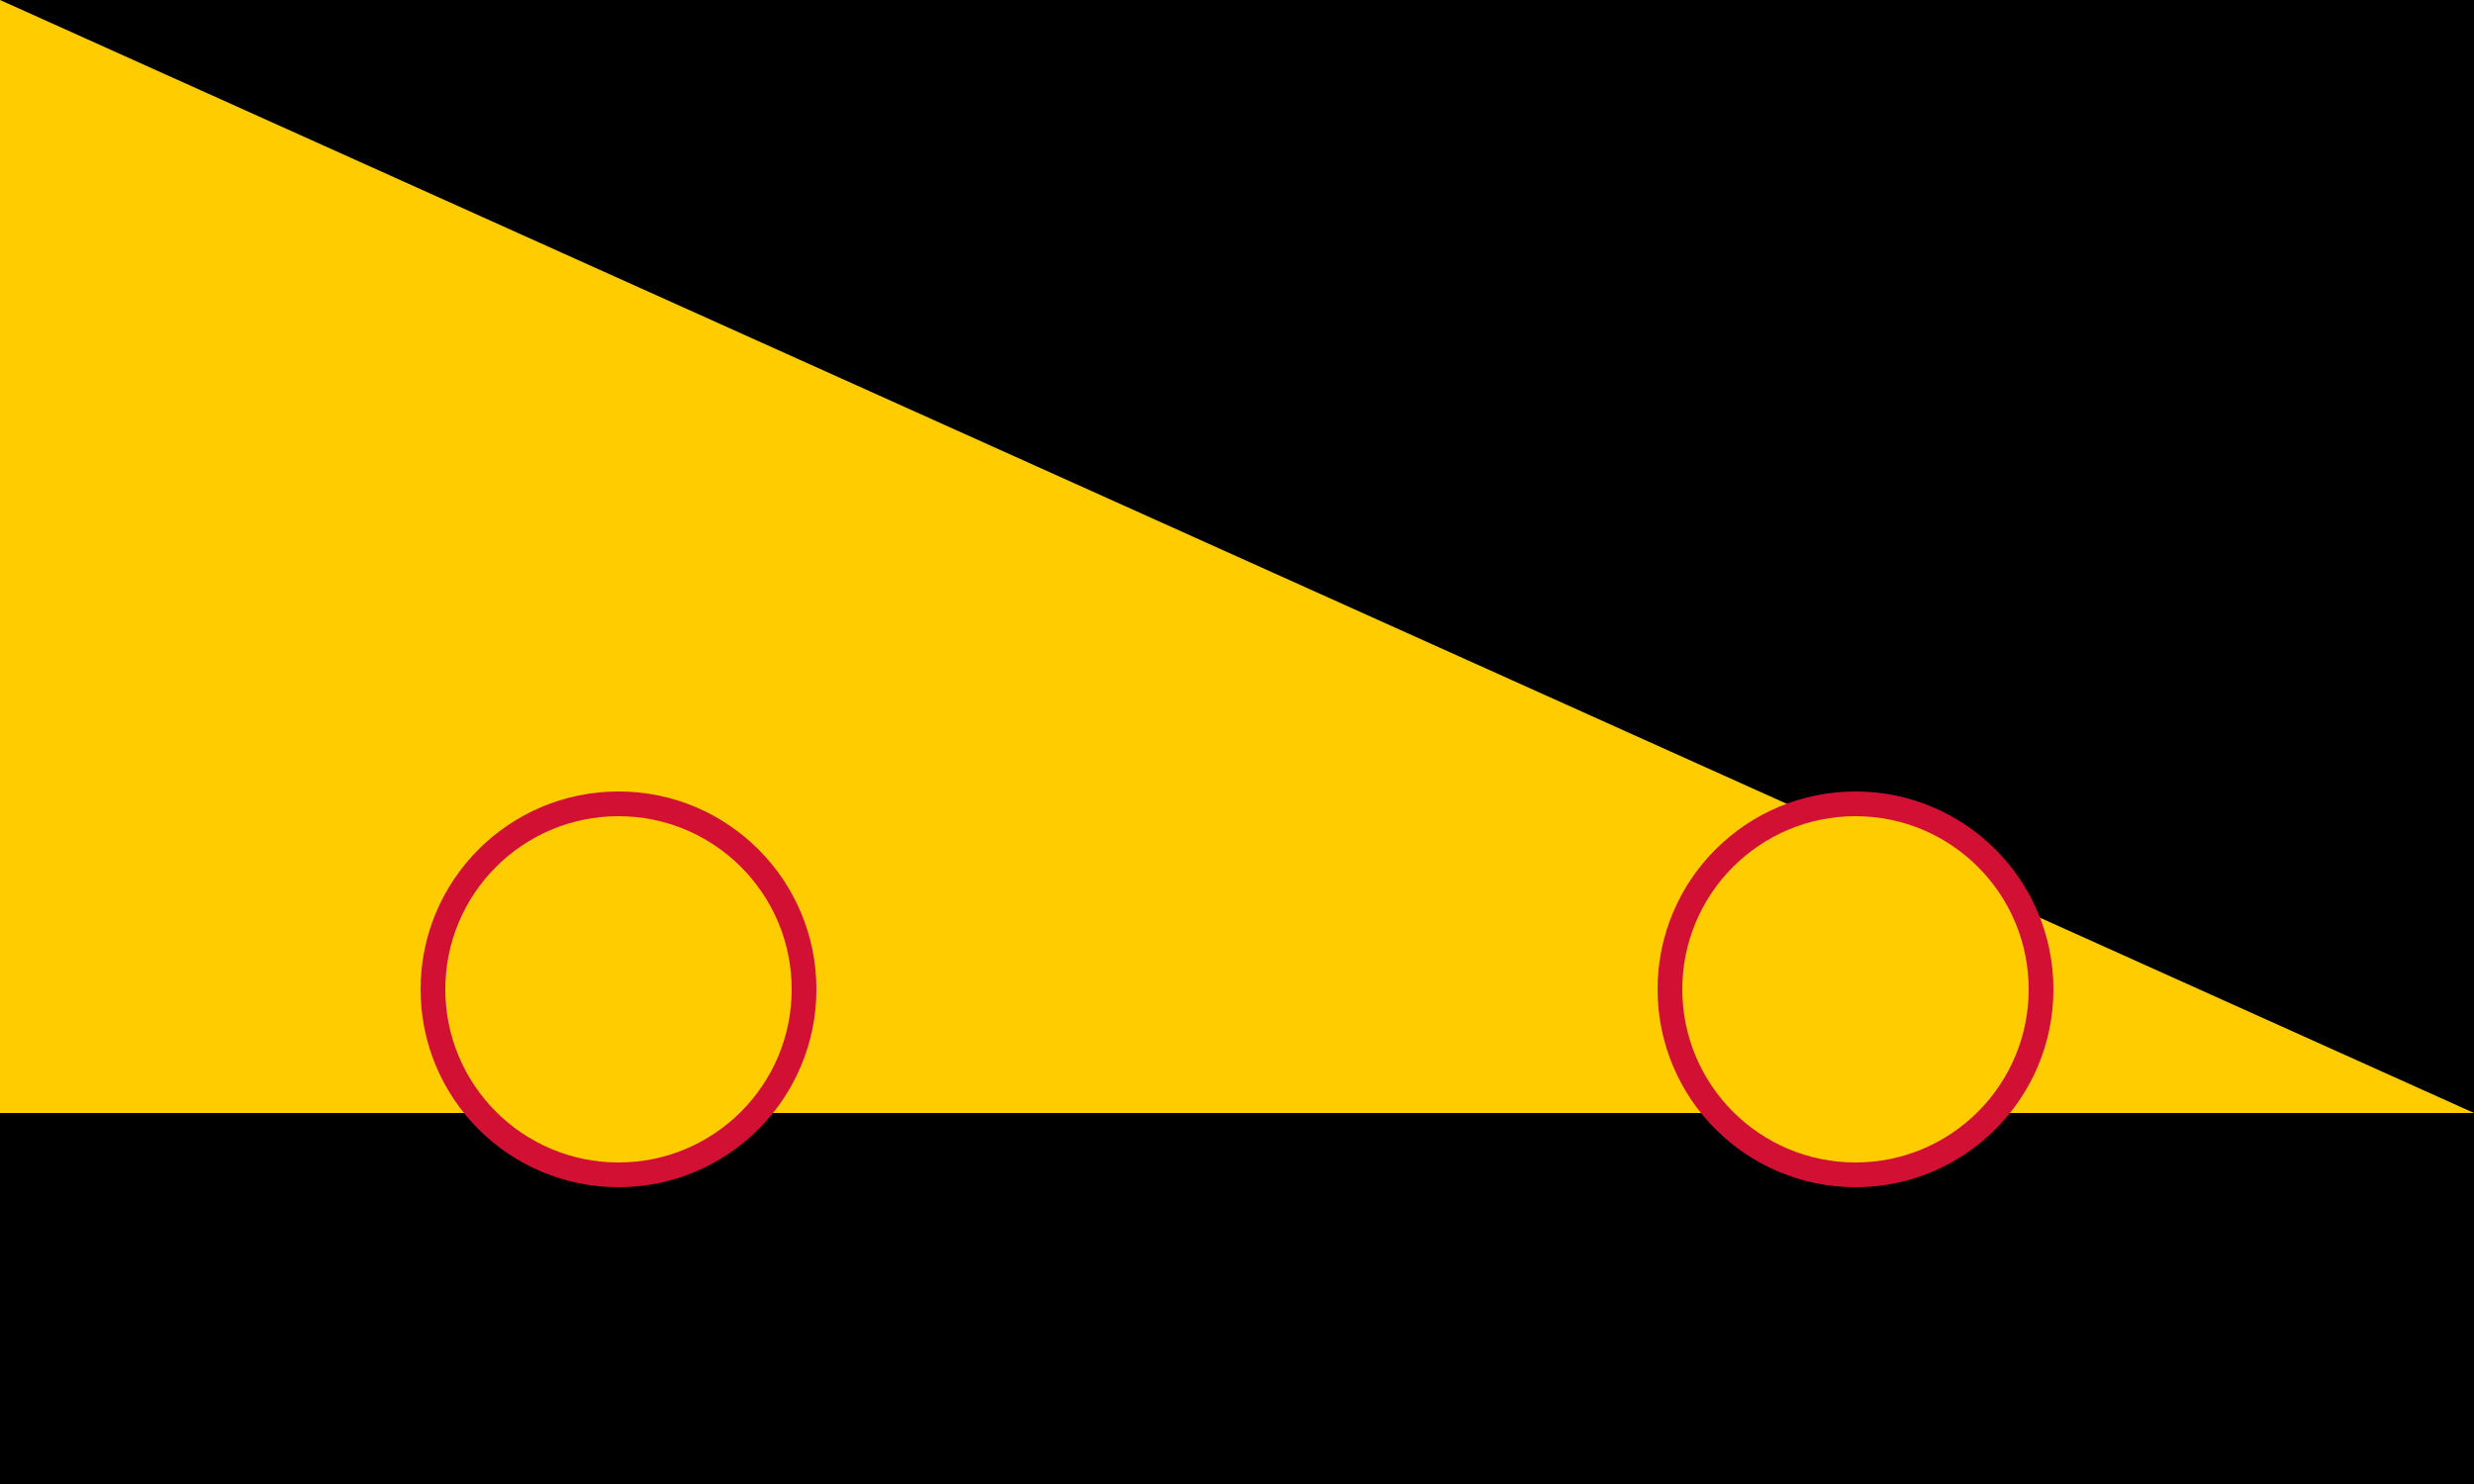 <svg xmlns="http://www.w3.org/2000/svg" viewBox="0 0 100 60">
		<rect width="100" height="60" fill="#002395"></rect>
		<path d="M0 0h100v60H0z"></path>
		<path fill="#fc0" d="M0 0v45h100z"></path>
		<path fill="#d21034" d="M0 60l100-30z"></path>
		<circle cx="25" cy="40" r="7.5" fill="#fc0" stroke="#d21034"></circle>
		<circle cx="75" cy="40" r="7.5" fill="#fc0" stroke="#d21034"></circle></svg>